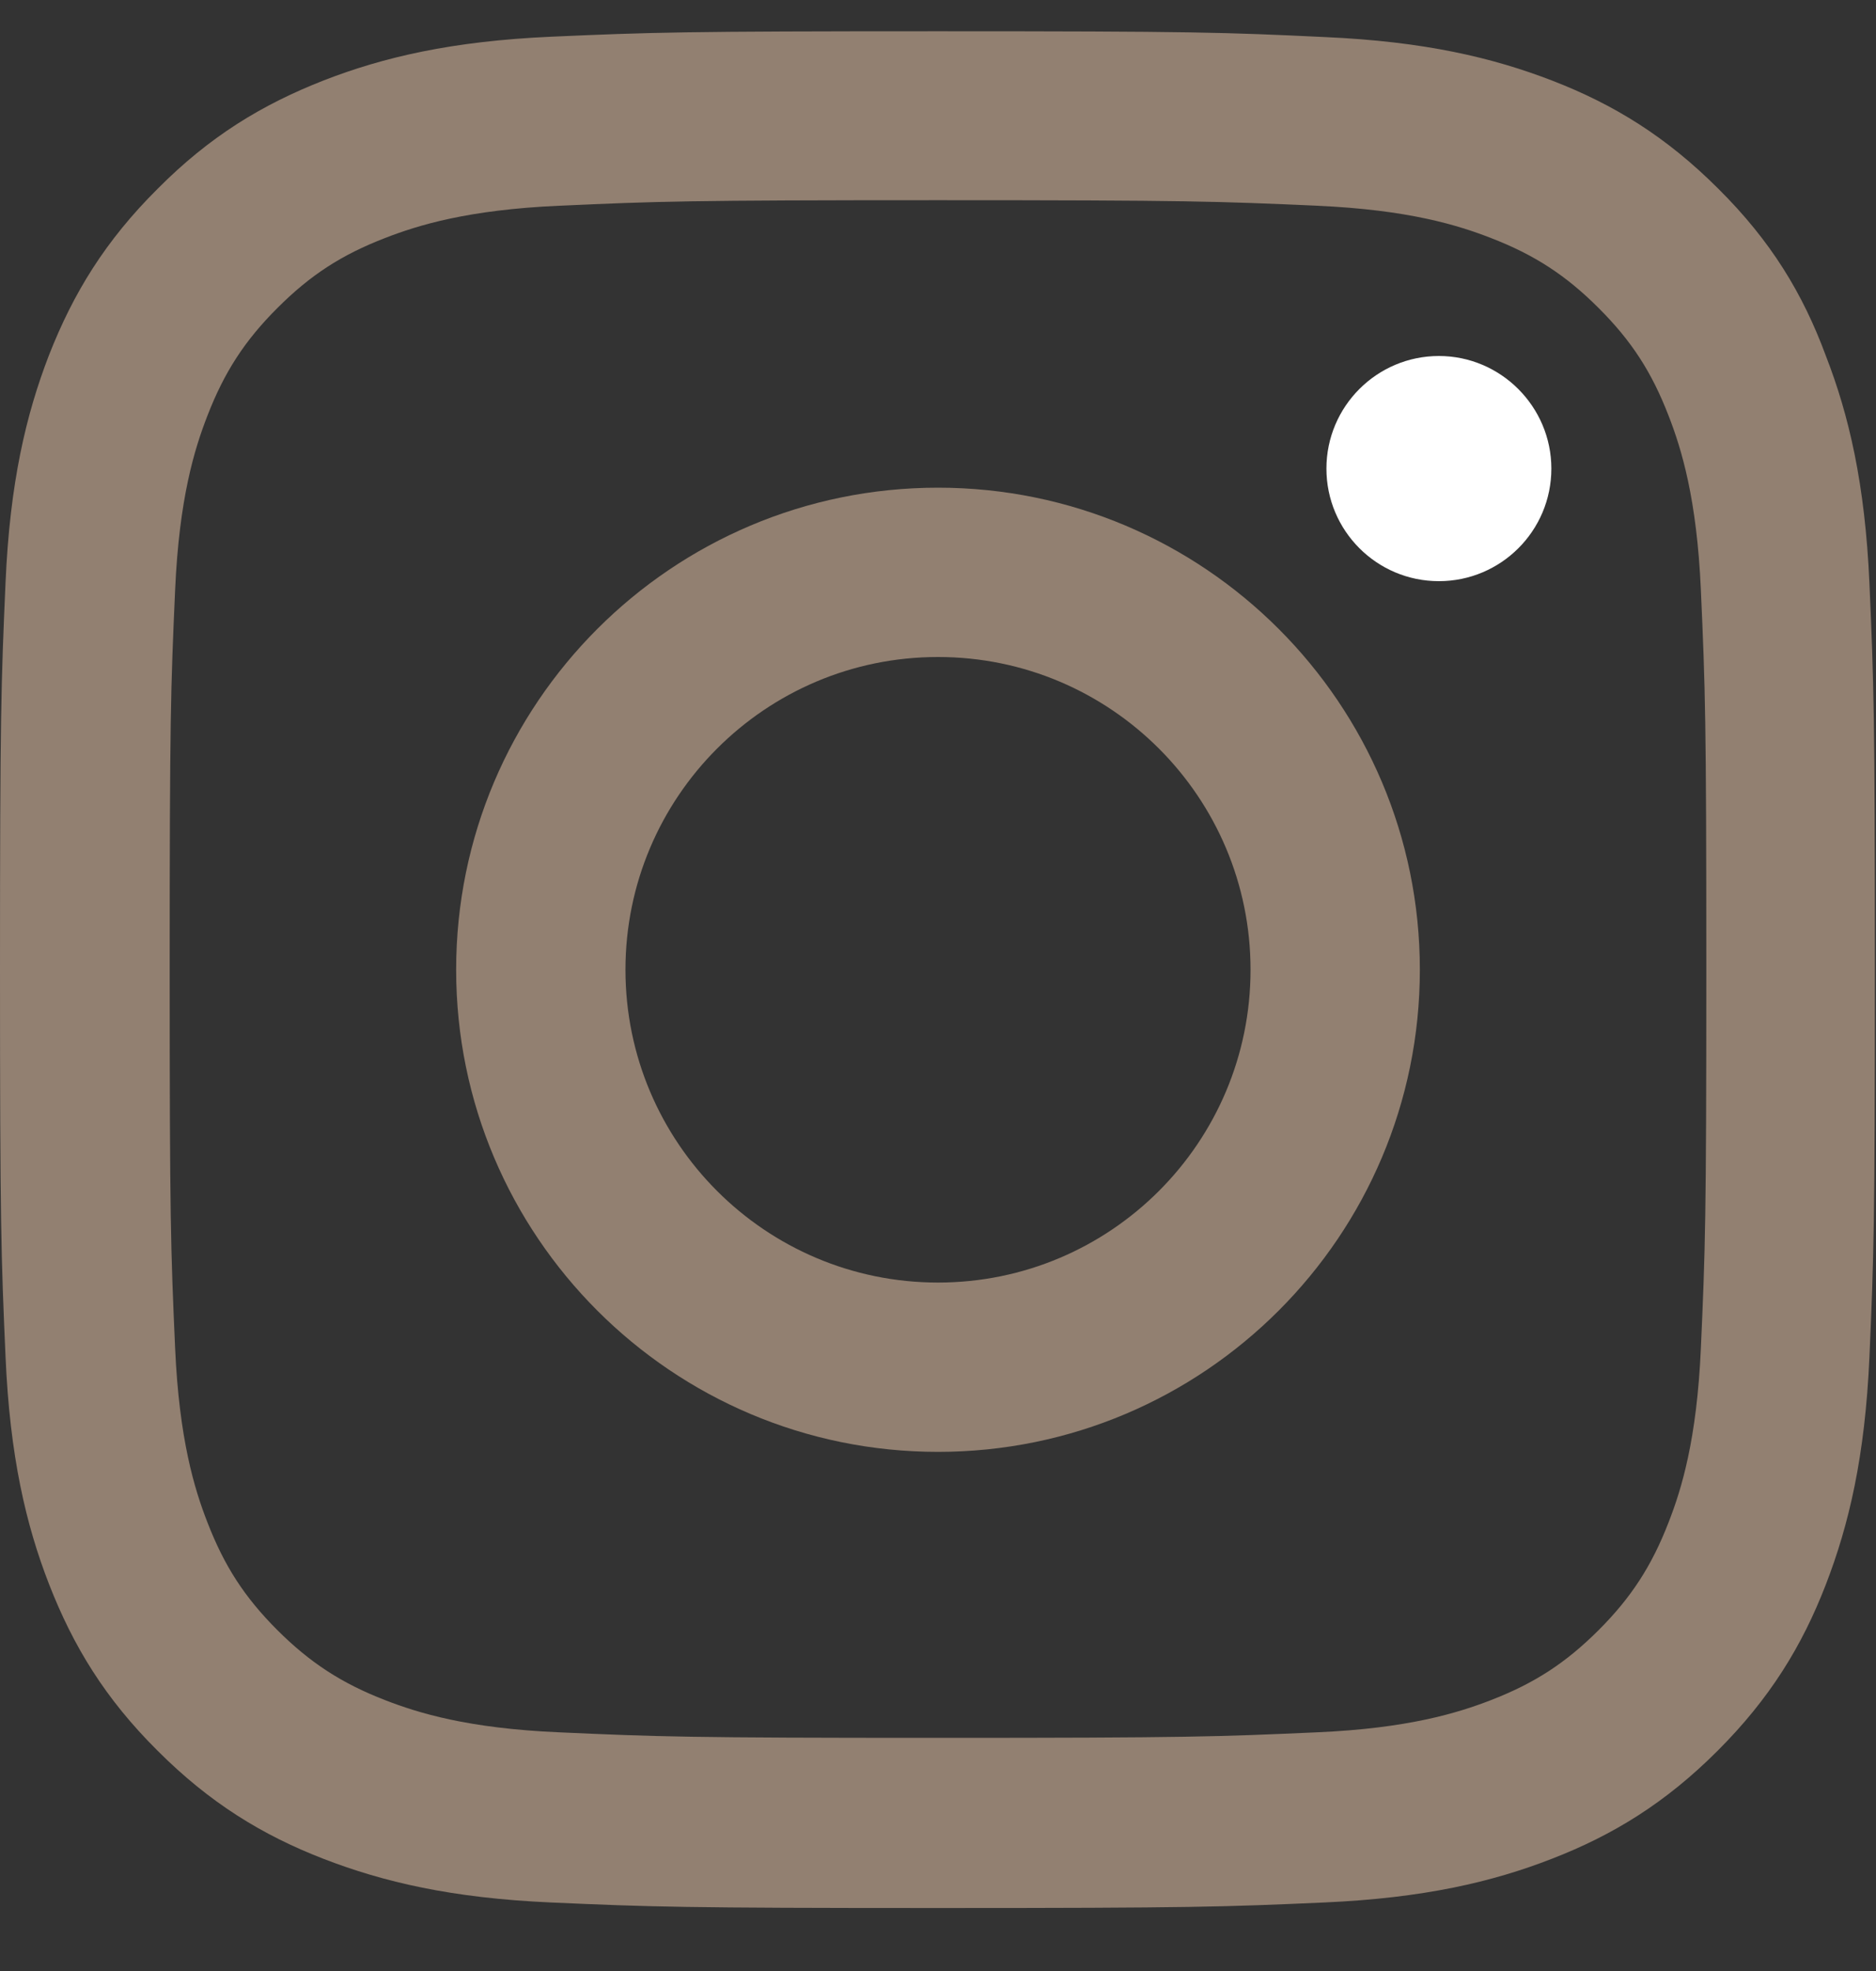 <svg width="20" height="21" viewBox="0 0 20 21" fill="none" xmlns="http://www.w3.org/2000/svg">
<rect x="0" y="0" width="20" height="21" fill="#333333" stroke="none"/>
<g clip-path="url(#clip0_1_7229)">
<path d="M10 2.133C12.672 2.133 12.988 2.145 14.039 2.192C15.016 2.235 15.543 2.399 15.895 2.536C16.359 2.715 16.695 2.934 17.043 3.282C17.395 3.633 17.609 3.965 17.789 4.43C17.926 4.782 18.09 5.313 18.133 6.286C18.18 7.34 18.191 7.657 18.191 10.325C18.191 12.997 18.18 13.313 18.133 14.364C18.09 15.34 17.926 15.868 17.789 16.219C17.609 16.684 17.391 17.02 17.043 17.368C16.691 17.719 16.359 17.934 15.895 18.114C15.543 18.25 15.012 18.415 14.039 18.457C12.984 18.504 12.668 18.516 10 18.516C7.328 18.516 7.012 18.504 5.961 18.457C4.984 18.415 4.457 18.25 4.105 18.114C3.641 17.934 3.305 17.715 2.957 17.368C2.605 17.016 2.391 16.684 2.211 16.219C2.074 15.868 1.91 15.336 1.867 14.364C1.82 13.309 1.809 12.993 1.809 10.325C1.809 7.653 1.82 7.336 1.867 6.286C1.91 5.309 2.074 4.782 2.211 4.43C2.391 3.965 2.609 3.629 2.957 3.282C3.309 2.93 3.641 2.715 4.105 2.536C4.457 2.399 4.988 2.235 5.961 2.192C7.012 2.145 7.328 2.133 10 2.133ZM10 0.333C7.285 0.333 6.945 0.344 5.879 0.391C4.816 0.438 4.086 0.61 3.453 0.856C2.793 1.114 2.234 1.454 1.68 2.012C1.121 2.567 0.781 3.125 0.523 3.782C0.277 4.418 0.105 5.145 0.059 6.208C0.012 7.278 0 7.618 0 10.332C0 13.047 0.012 13.387 0.059 14.454C0.105 15.516 0.277 16.247 0.523 16.879C0.781 17.54 1.121 18.098 1.68 18.653C2.234 19.207 2.793 19.551 3.449 19.805C4.086 20.051 4.812 20.223 5.875 20.27C6.941 20.317 7.281 20.329 9.996 20.329C12.711 20.329 13.051 20.317 14.117 20.27C15.18 20.223 15.91 20.051 16.543 19.805C17.199 19.551 17.758 19.207 18.312 18.653C18.867 18.098 19.211 17.54 19.465 16.883C19.711 16.247 19.883 15.52 19.93 14.457C19.977 13.391 19.988 13.051 19.988 10.336C19.988 7.622 19.977 7.282 19.93 6.215C19.883 5.153 19.711 4.422 19.465 3.79C19.219 3.125 18.879 2.567 18.32 2.012C17.766 1.458 17.207 1.114 16.551 0.86C15.914 0.614 15.188 0.442 14.125 0.395C13.055 0.344 12.715 0.333 10 0.333Z" fill="#928071"/>
<path d="M10 5.196C7.164 5.196 4.863 7.497 4.863 10.332C4.863 13.168 7.164 15.469 10 15.469C12.836 15.469 15.137 13.168 15.137 10.332C15.137 7.497 12.836 5.196 10 5.196ZM10 13.665C8.16 13.665 6.668 12.172 6.668 10.332C6.668 8.493 8.16 7 10 7C11.84 7 13.332 8.493 13.332 10.332C13.332 12.172 11.84 13.665 10 13.665Z" fill="#928071"/>
<path d="M16.539 4.993C16.539 5.657 16 6.192 15.34 6.192C14.676 6.192 14.141 5.653 14.141 4.993C14.141 4.329 14.68 3.793 15.34 3.793C16 3.793 16.539 4.333 16.539 4.993Z" fill="white"/>
</g>
<defs>
<clipPath id="clip0_1_7229">
<rect width="20" height="20" fill="#928071" transform="translate(0 0.333)"/>
</clipPath>
</defs>
</svg>
